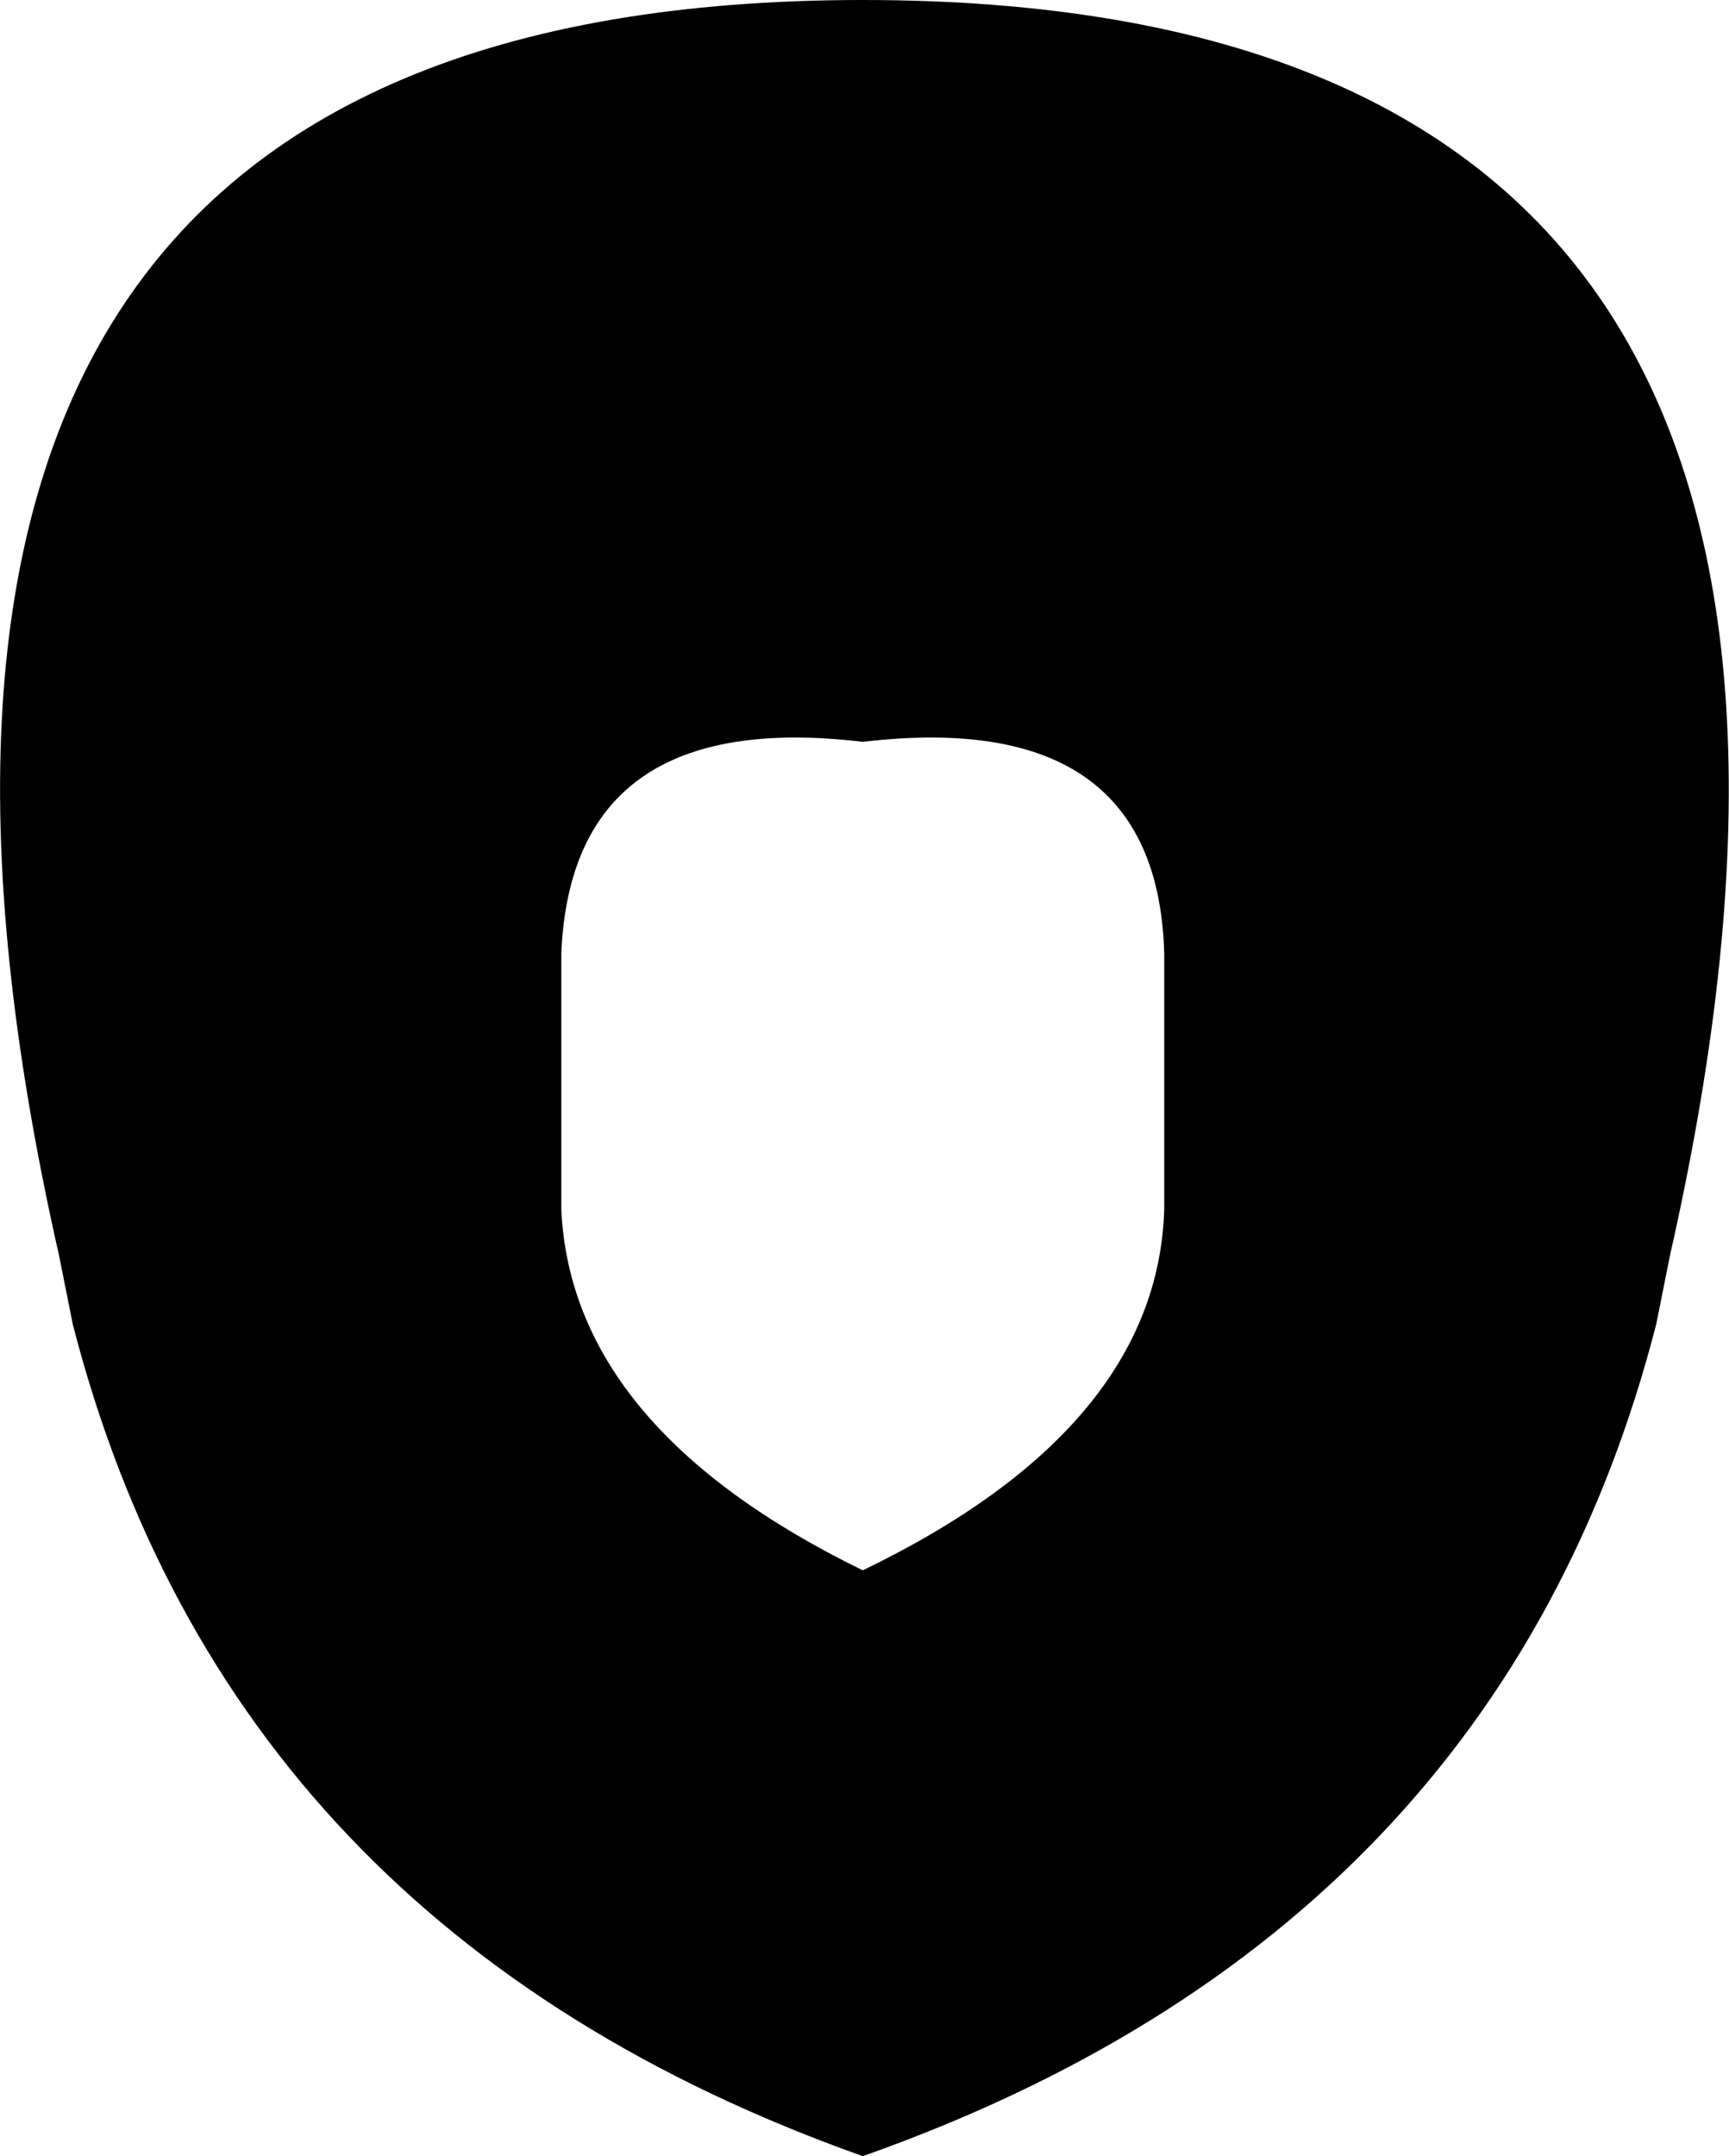 <?xml version="1.0" encoding="UTF-8" standalone="no"?>
<svg xmlns:xlink="http://www.w3.org/1999/xlink" height="31.1px" width="24.95px" xmlns="http://www.w3.org/2000/svg">
  <g transform="matrix(1.0, 0.0, 0.0, 1.0, -387.45, -86.7)">
    <path d="M395.55 104.15 Q395.7 107.3 399.9 109.35 404.15 107.3 404.25 104.15 L404.25 100.45 Q404.15 96.9 399.9 97.4 395.7 96.9 395.55 100.45 L395.55 104.15 M388.5 105.8 L388.3 104.8 Q384.2 86.7 399.9 86.7 415.65 86.7 411.55 104.8 L411.35 105.8 Q409.1 114.55 399.9 117.8 390.75 114.55 388.5 105.8" fill="#000000" fill-rule="evenodd" stroke="none"/>
  </g>
</svg>
